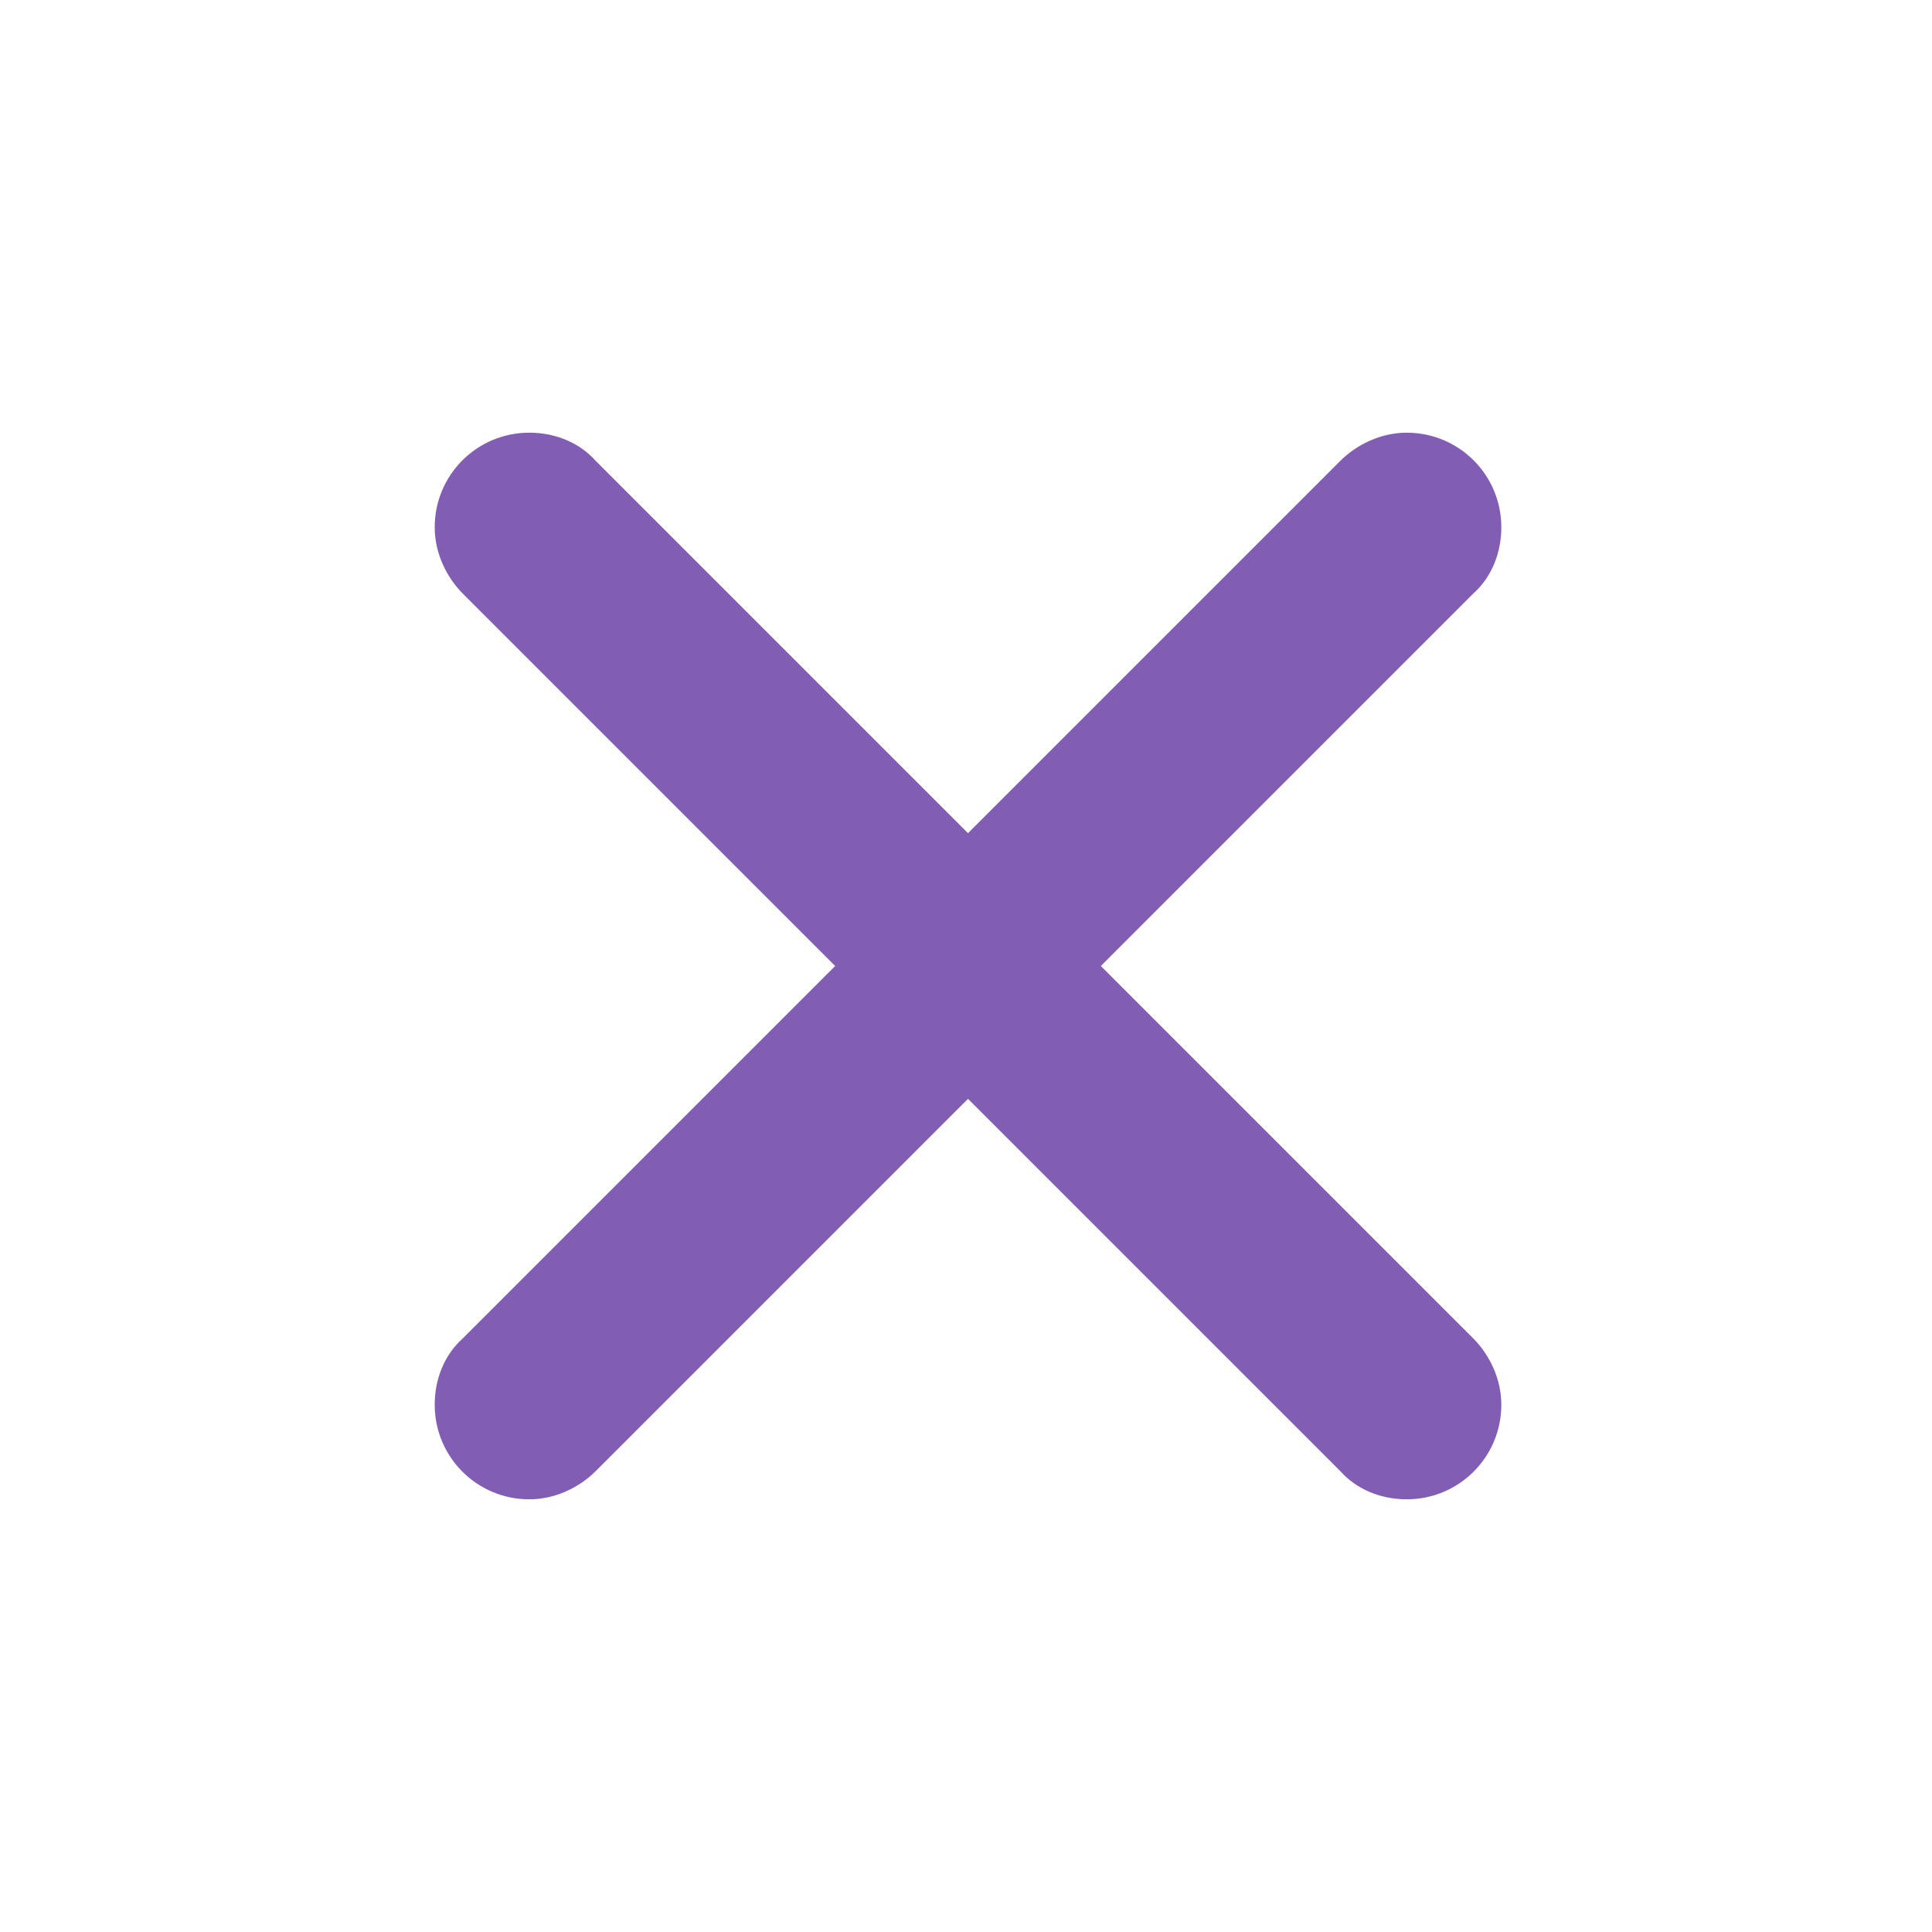<svg xmlns="http://www.w3.org/2000/svg" version="1.1" x="0" y="0" viewBox="0 0 96 96" enable-background="new 0 0 96 96" xml:space="preserve"><style type="text/css">
	.st0{fill:#825db4;}
</style><path d="m73.2 29.5l-18.5 18.5 18.5 18.5 0 0c0.8 0.8 1.4 2 1.4 3.3 0 2.6-2.1 4.7-4.7 4.7 -1.3 0-2.5-0.5-3.3-1.4l0 0 -18.5-18.5 -18.5 18.5 0 0c-0.8 0.8-2 1.4-3.3 1.4 -2.6 0-4.7-2.1-4.7-4.7 0-1.3 0.5-2.5 1.4-3.3l0 0 18.5-18.5 -18.5-18.5 0 0c-0.8-0.8-1.4-2-1.4-3.3 0-2.6 2.1-4.7 4.7-4.7 1.3 0 2.5 0.5 3.3 1.4l0 0 18.5 18.5 18.5-18.5 0 0c0.8-0.8 2-1.4 3.3-1.4 2.6 0 4.7 2.1 4.7 4.7 0 1.3-0.5 2.5-1.4 3.3l0 0z" class="st0"/></svg>